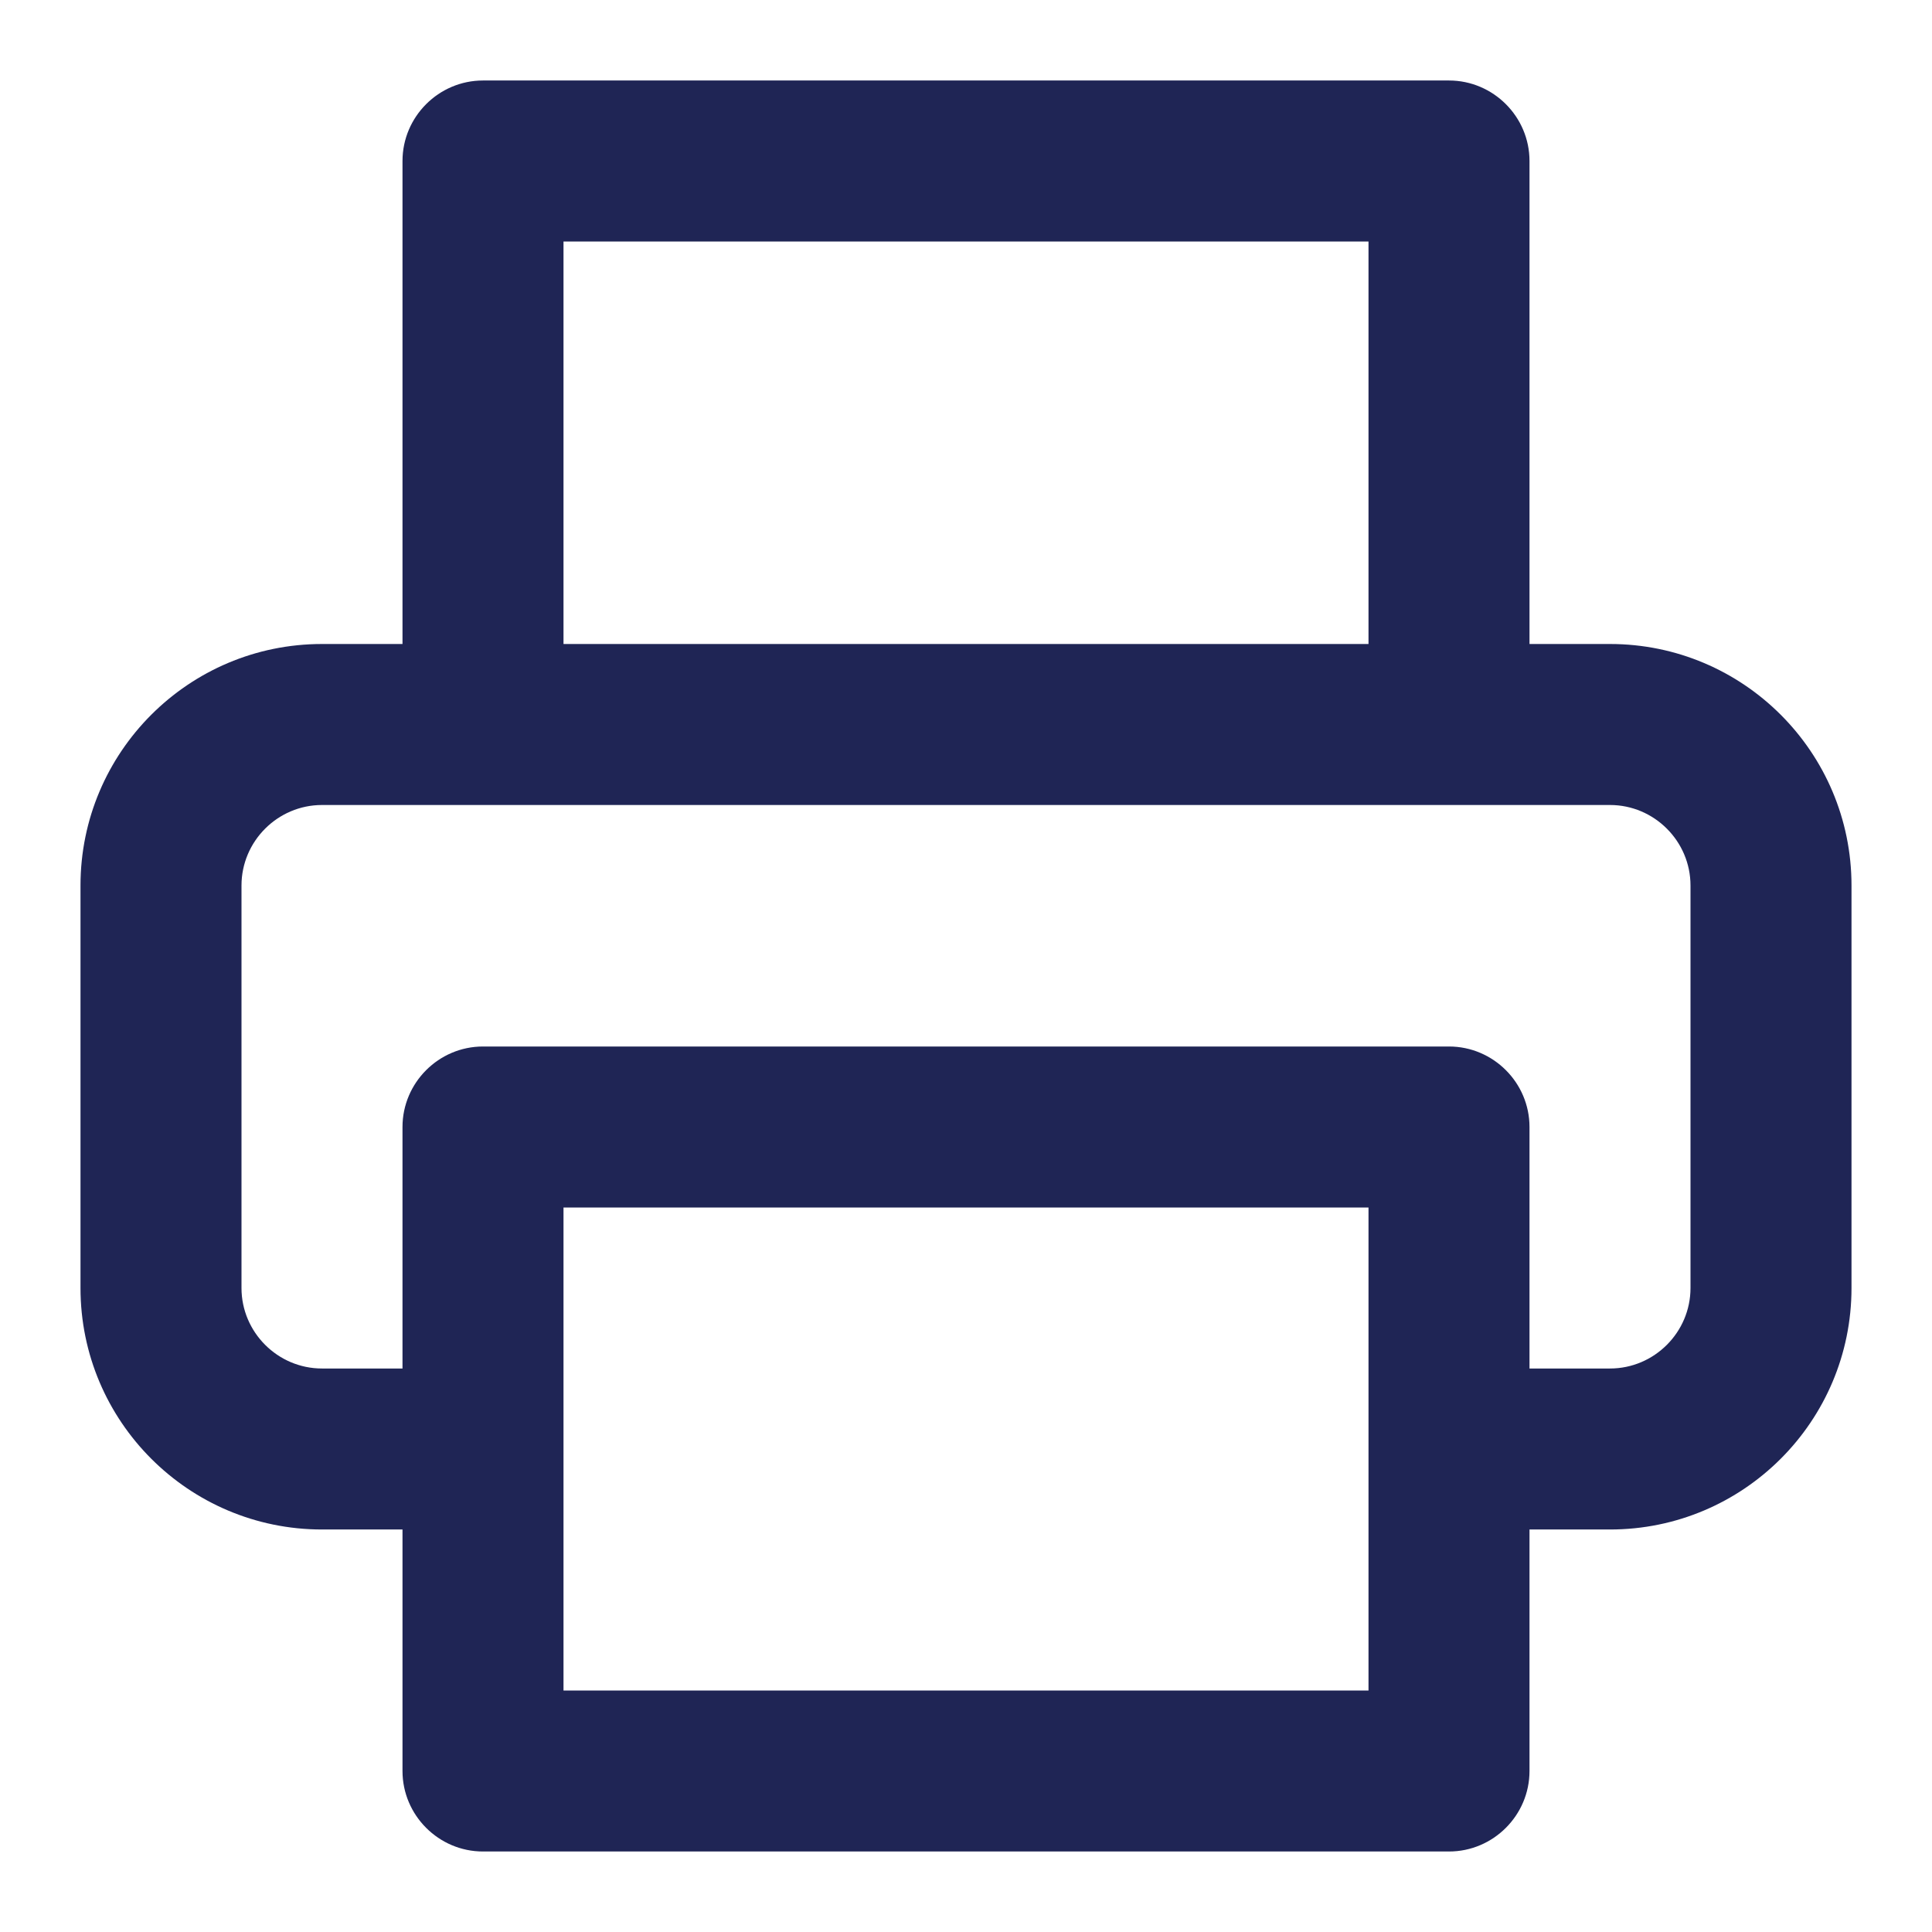<svg class="{{ classes|join(' ')|trim }}" height="24" viewBox="0 0 24 24" width="24" xmlns="http://www.w3.org/2000/svg"><g fill="none" fill-rule="evenodd"><path d="m0 0h24v24h-24z"/><path d="m21 16c0 .55-.45 1-1 1h-1v-3c0-.55-.45-1-1-1h-12c-.55 0-1 .45-1 1v3h-1c-.55 0-1-.45-1-1v-5c0-.55.45-1 1-1h16c.55 0 1 .45 1 1zm-14 5h10v-6h-10zm0-13h10v-5h-10zm13 0h-1v-6c0-.55-.45-1-1-1h-12c-.55 0-1 .45-1 1v6h-1c-1.656 0-3 1.344-3 3v5c0 1.656 1.344 3 3 3h1v3c0 .55.45 1 1 1h12c.55 0 1-.45 1-1v-3h1c1.656 0 3-1.344 3-3v-5c0-1.656-1.344-3-3-3z" fill="#1f2555"/></g></svg>
